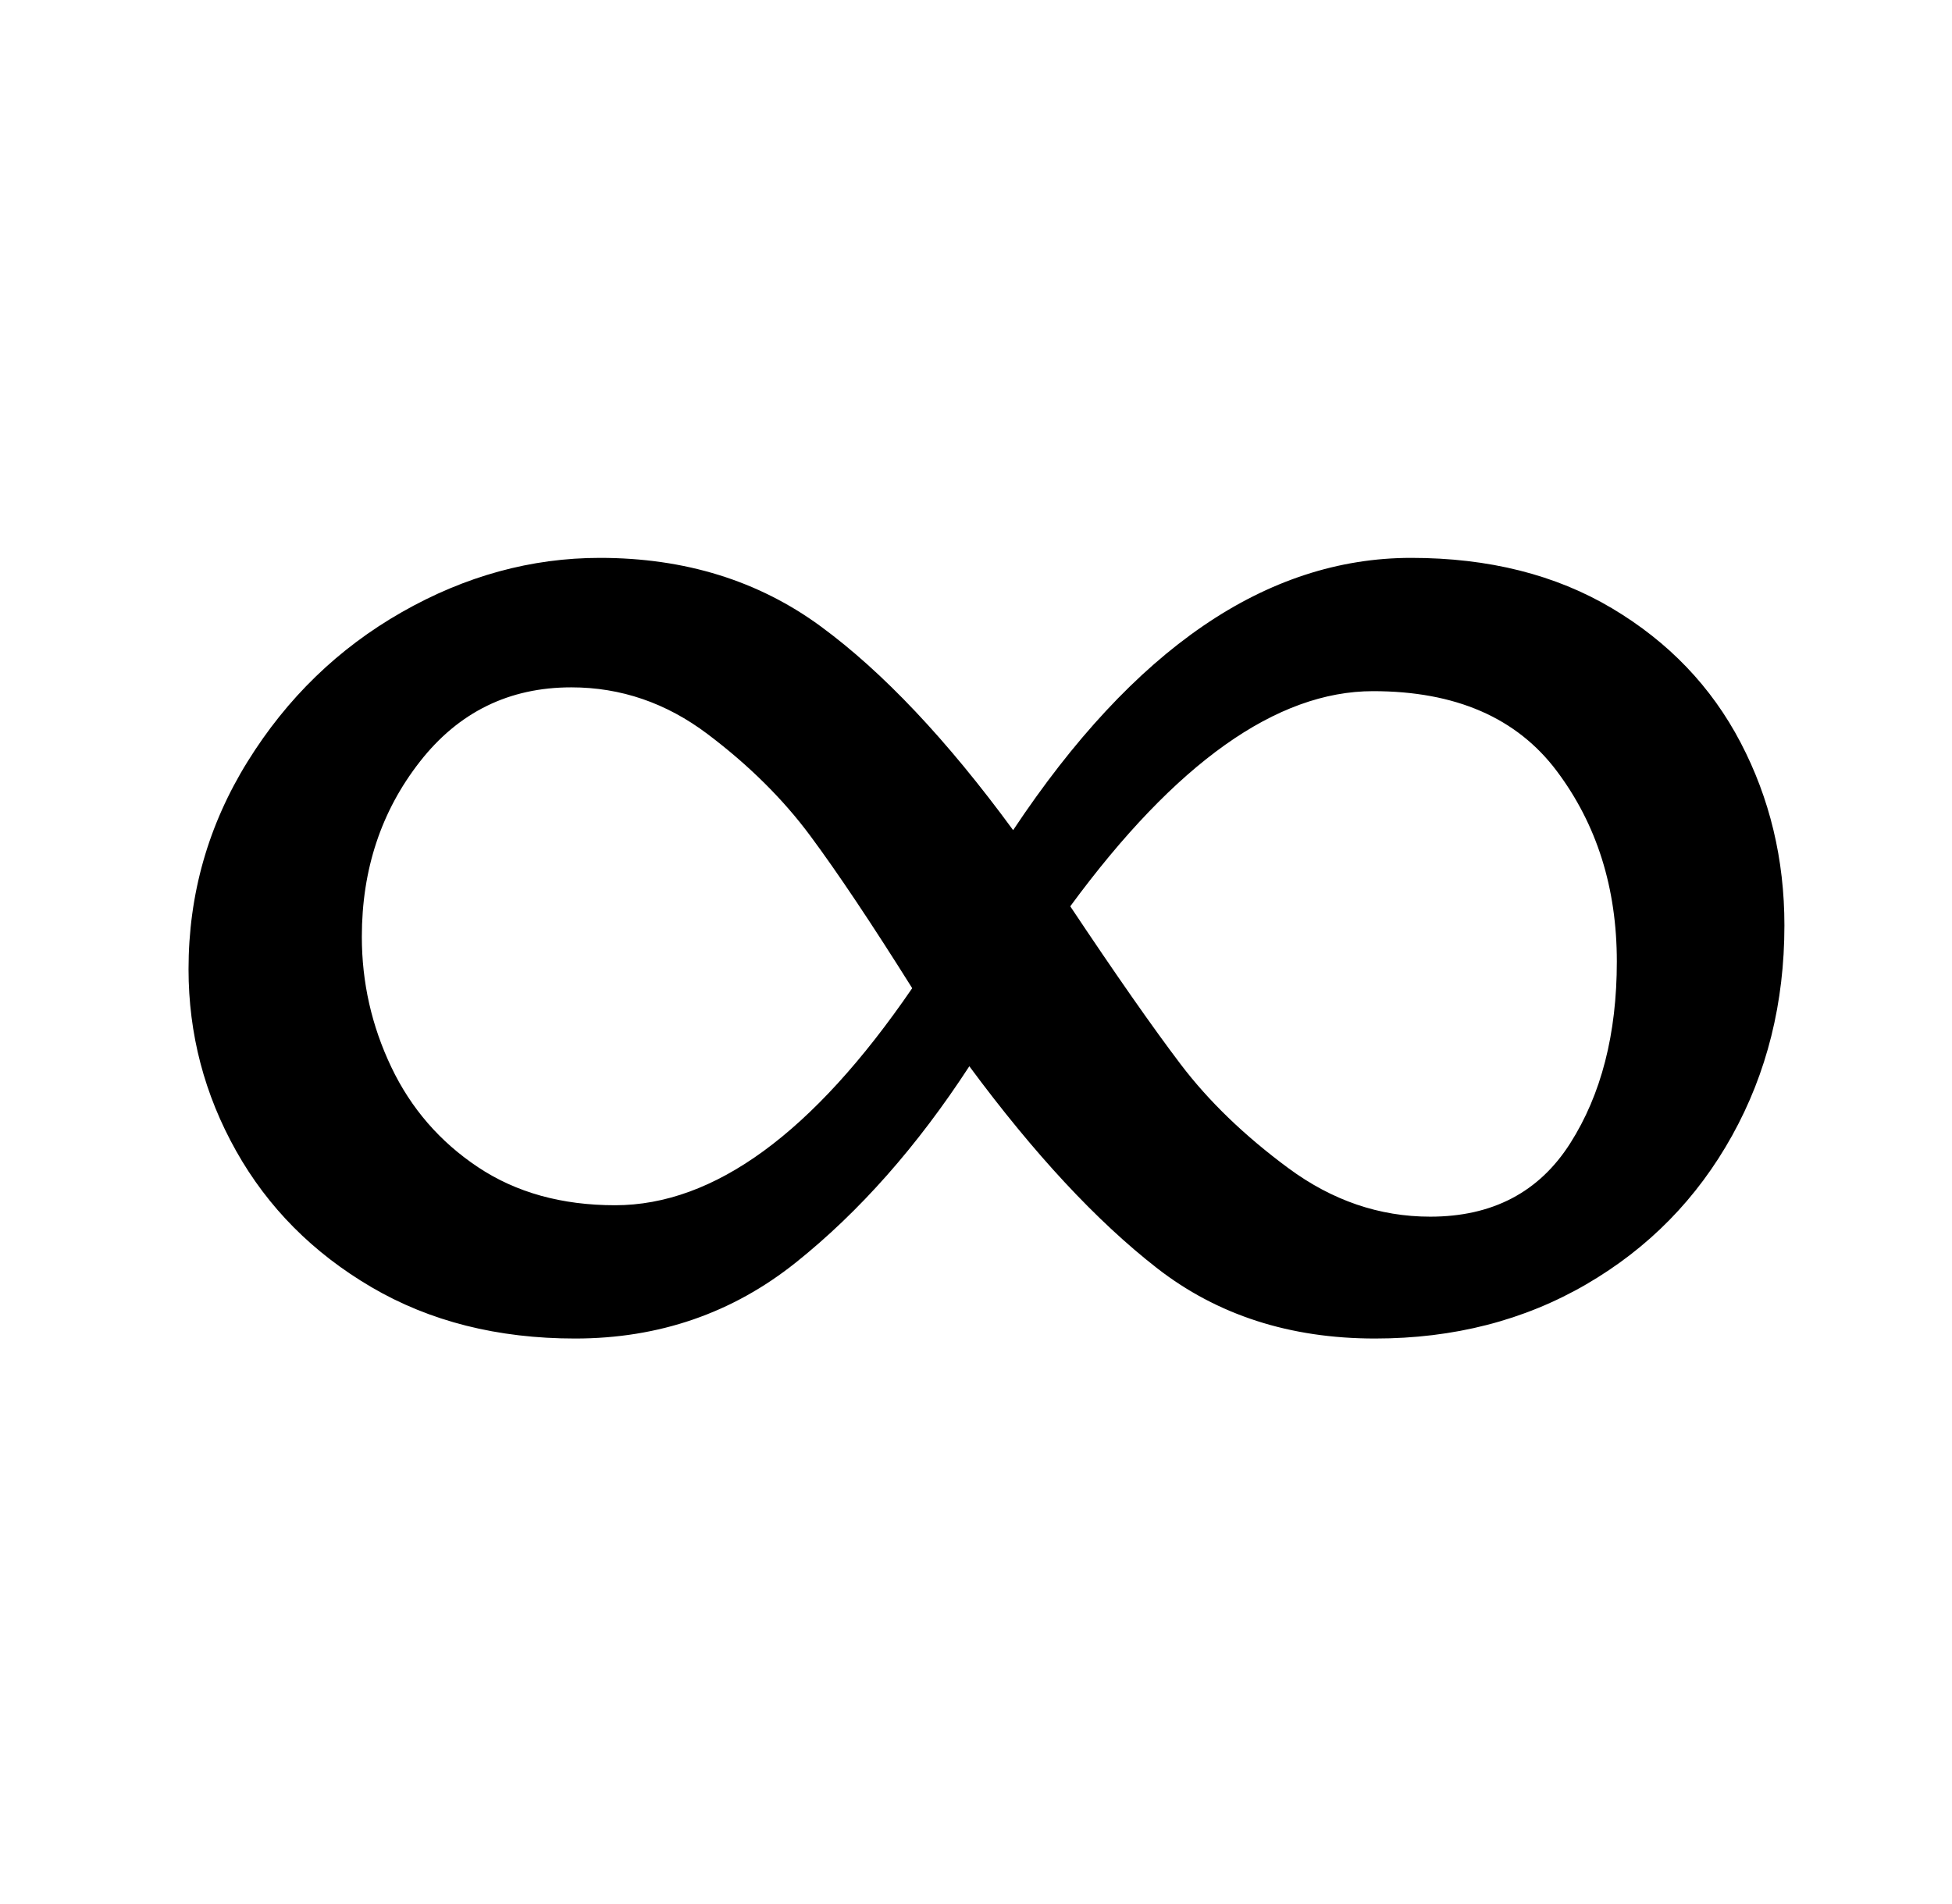 <?xml version="1.0" standalone="no"?>
<!DOCTYPE svg PUBLIC "-//W3C//DTD SVG 1.1//EN" "http://www.w3.org/Graphics/SVG/1.1/DTD/svg11.dtd" >
<svg xmlns="http://www.w3.org/2000/svg" xmlns:xlink="http://www.w3.org/1999/xlink" version="1.1" viewBox="-10 0 1025 1000">
  <g transform="matrix(1 0 0 -1 0 800)">
   <path fill="currentColor"
d="M120 400q31 50 81 78.5t104 28.5q67 0 116 -36t101 -107q95 143 209 143q61 0 105.5 -26.5t67.5 -70.5t23 -96q0 -61 -27.5 -110.5t-76.5 -78t-111 -28.5q-67 0 -114.5 37t-98.5 106q-41 -63 -91 -103t-116 -40q-61 0 -107 27t-71 71.5t-25 95.5q0 59 31 109zM469 281
q-32 51 -53.5 80t-54 53.5t-71.5 24.5q-49 0 -79.5 -39t-30.5 -92q0 -36 15.5 -68.5t45.5 -52.5t72 -20q78 0 156 114zM552 324q36 -54 58 -83t56.5 -54.5t74.5 -25.5q49 0 73.5 38.5t24.5 95.5q0 58 -31.5 100t-96.5 42q-76 0 -159 -113z" />
  </g>

</svg>
